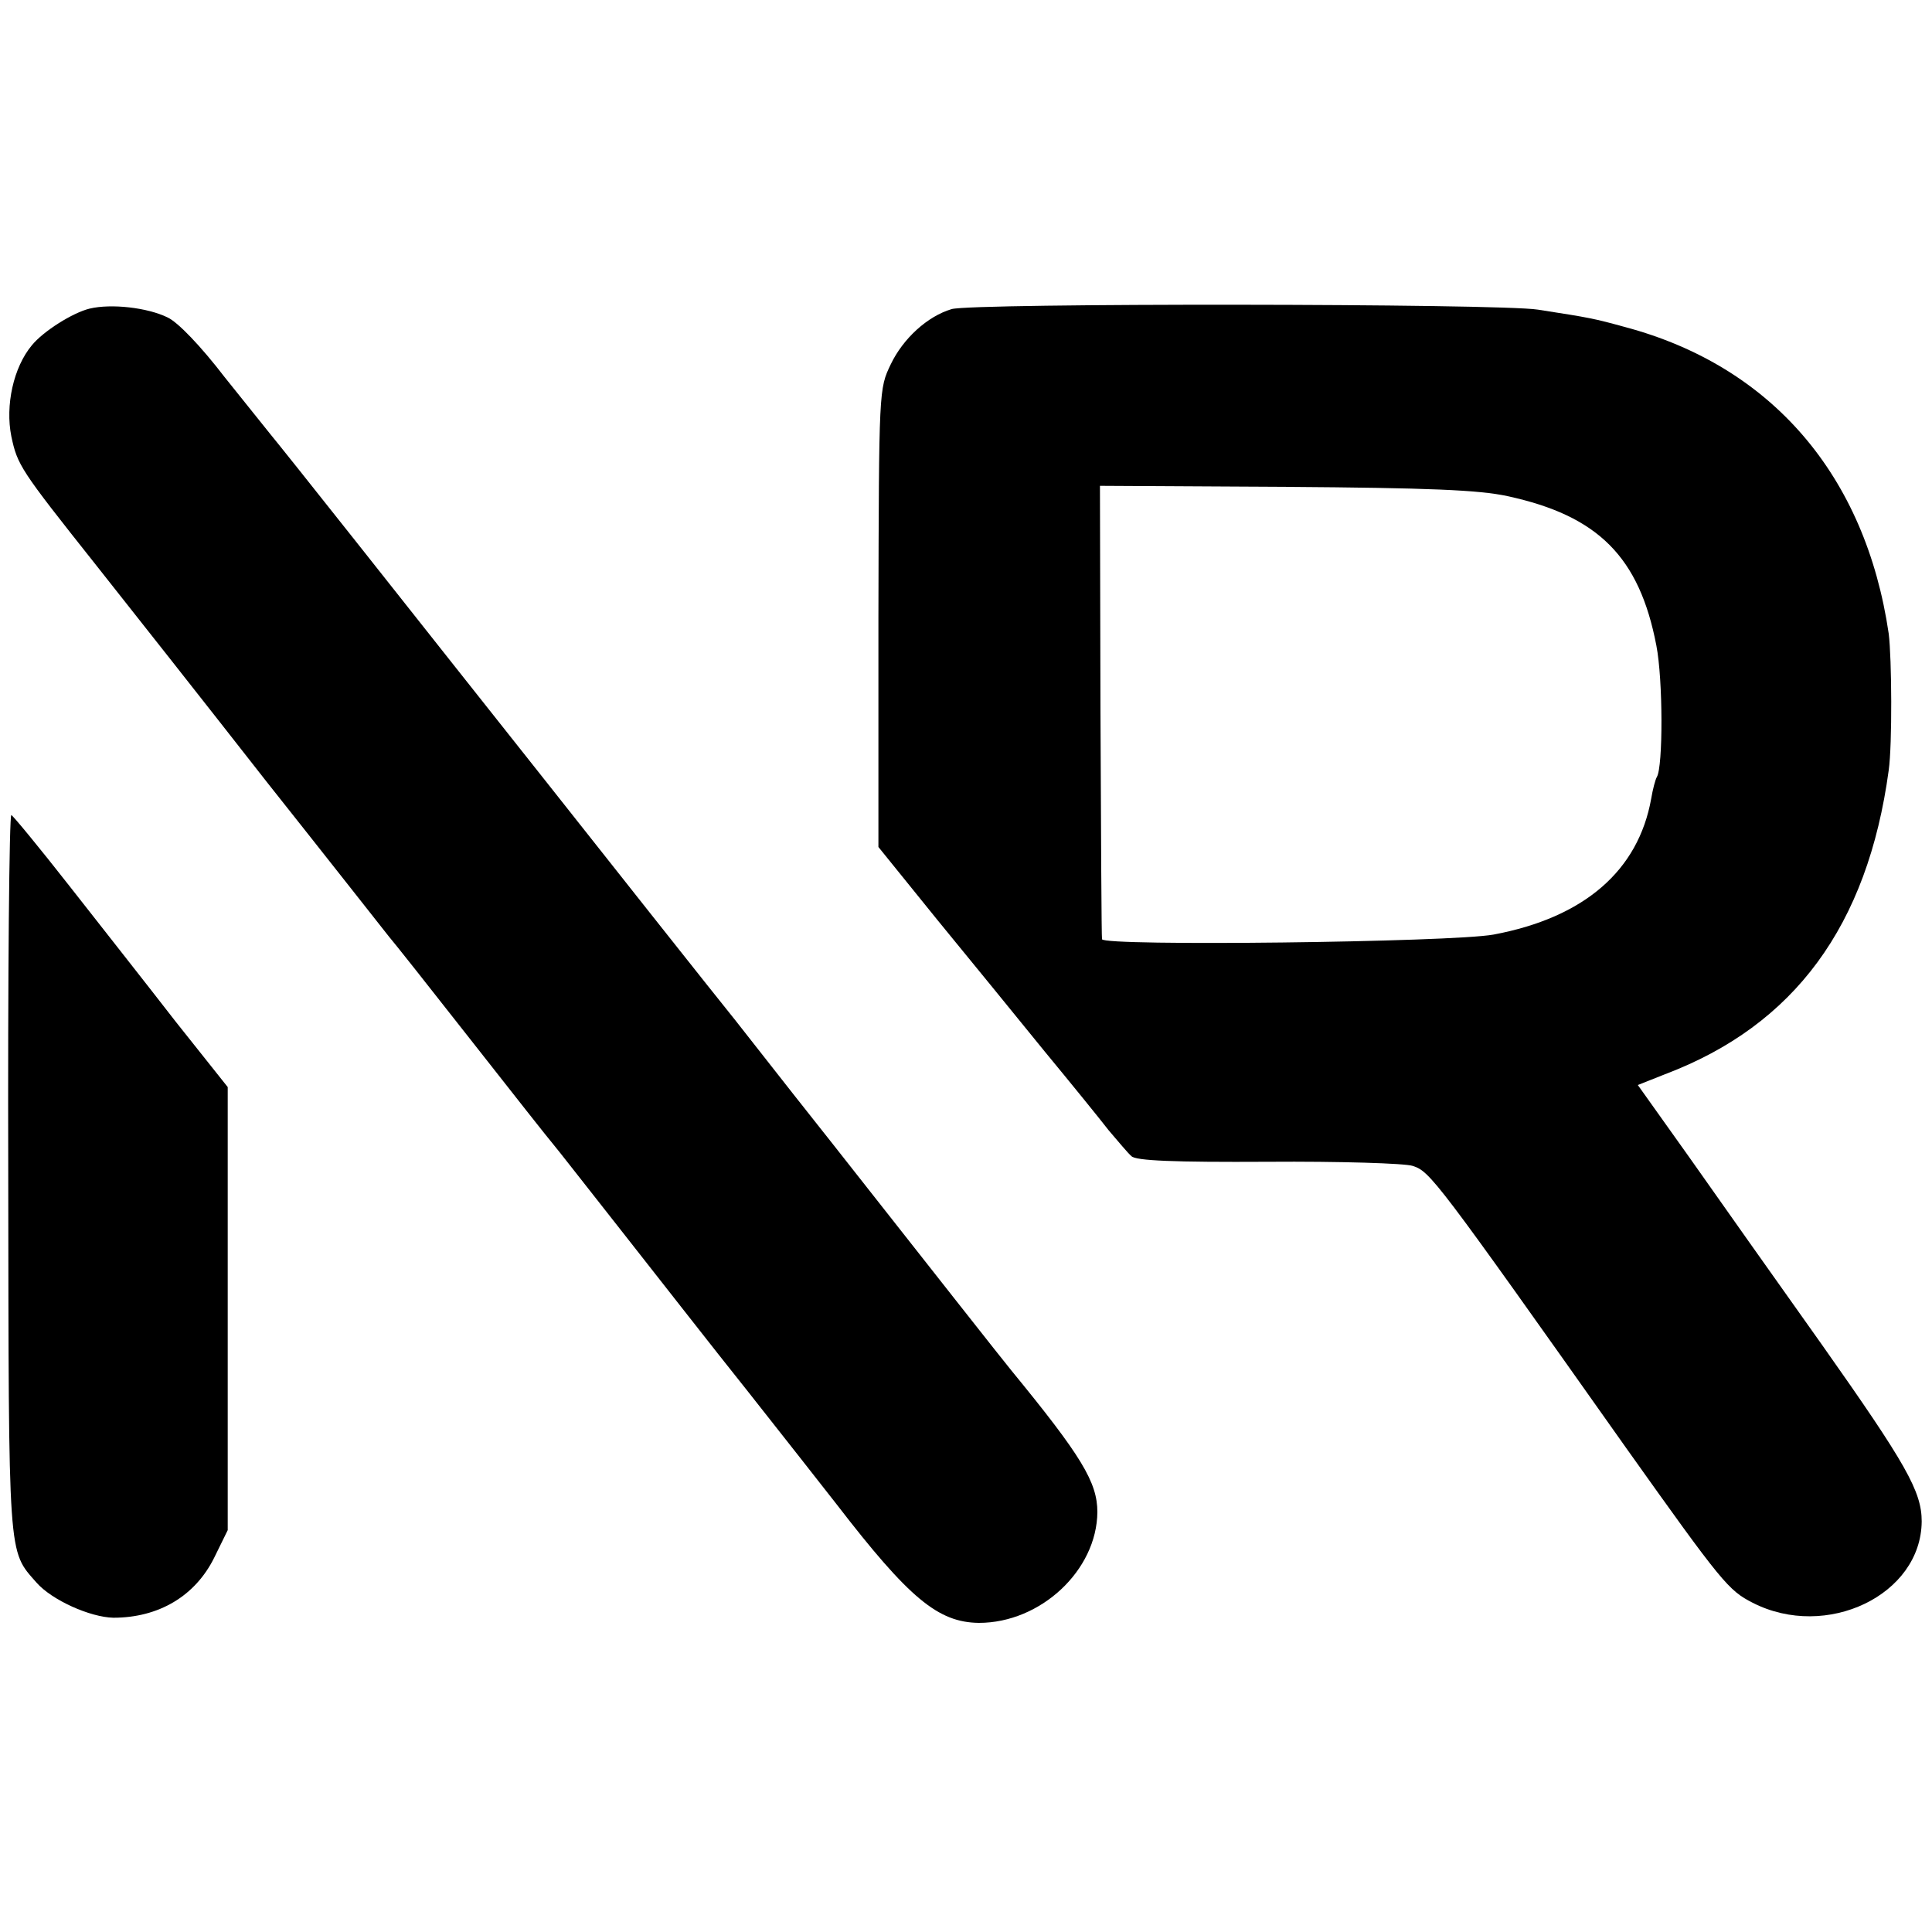 <?xml version="1.0" standalone="no"?>
<!DOCTYPE svg PUBLIC "-//W3C//DTD SVG 20010904//EN"
 "http://www.w3.org/TR/2001/REC-SVG-20010904/DTD/svg10.dtd">
<svg version="1.0" xmlns="http://www.w3.org/2000/svg"
 width="375pt" height="375pt" viewBox="0 0 375 375"
 preserveAspectRatio="xMidYMid meet">
<g transform="translate(0,375) scale(0.1,-0.1)"
fill="#000000" stroke="none">
<path d="M174 3151 c-33 -8 -90 -44 -112 -71 -36 -43 -52 -117 -40 -177 12
-56 17 -64 163 -248 61 -77 211 -267 333 -423 123 -155 229 -290 237 -300 8
-9 80 -100 160 -202 80 -102 151 -192 158 -200 7 -8 67 -85 134 -170 67 -85
176 -225 244 -310 67 -85 145 -184 173 -220 141 -183 197 -229 276 -230 120 0
229 102 230 215 0 58 -31 109 -167 275 -11 13 -166 210 -347 440 -28 35 -113
143 -189 240 -77 96 -150 189 -163 205 -48 61 -357 451 -384 485 -15 19 -99
125 -186 235 -87 110 -163 205 -169 212 -5 6 -45 56 -89 111 -46 60 -91 107
-111 116 -39 19 -109 27 -151 17z"/>
<path d="M1847 3150 c-47 -14 -94 -57 -118 -107 -23 -48 -23 -48 -24 -493 l0
-444 114 -141 c63 -77 157 -192 208 -255 52 -63 108 -132 125 -154 18 -21 37
-44 44 -50 8 -9 83 -12 265 -11 140 1 266 -3 281 -8 34 -11 44 -24 414 -547
187 -263 199 -277 246 -301 143 -73 327 15 328 158 0 58 -30 111 -193 342 -88
124 -205 289 -259 366 l-99 139 53 21 c251 95 393 288 434 590 7 50 6 217 0
265 -45 307 -227 519 -511 595 -62 17 -67 18 -170 34 -75 12 -1100 13 -1138 1z
m1079 -363 c176 -38 256 -118 289 -290 13 -67 13 -235 1 -255 -3 -5 -8 -24
-11 -42 -25 -140 -130 -231 -306 -264 -82 -15 -758 -23 -760 -9 -1 4 -2 204
-3 444 l-1 436 360 -2 c279 -2 376 -6 431 -18z"/>
<path d="M16 1473 c1 -757 -1 -731 55 -795 30 -34 104 -67 149 -68 88 0 159
42 196 117 l26 53 0 430 0 430 -101 127 c-55 71 -148 189 -206 263 -58 74
-109 136 -113 138 -4 1 -7 -312 -6 -695z"/>
</g>
</svg>
